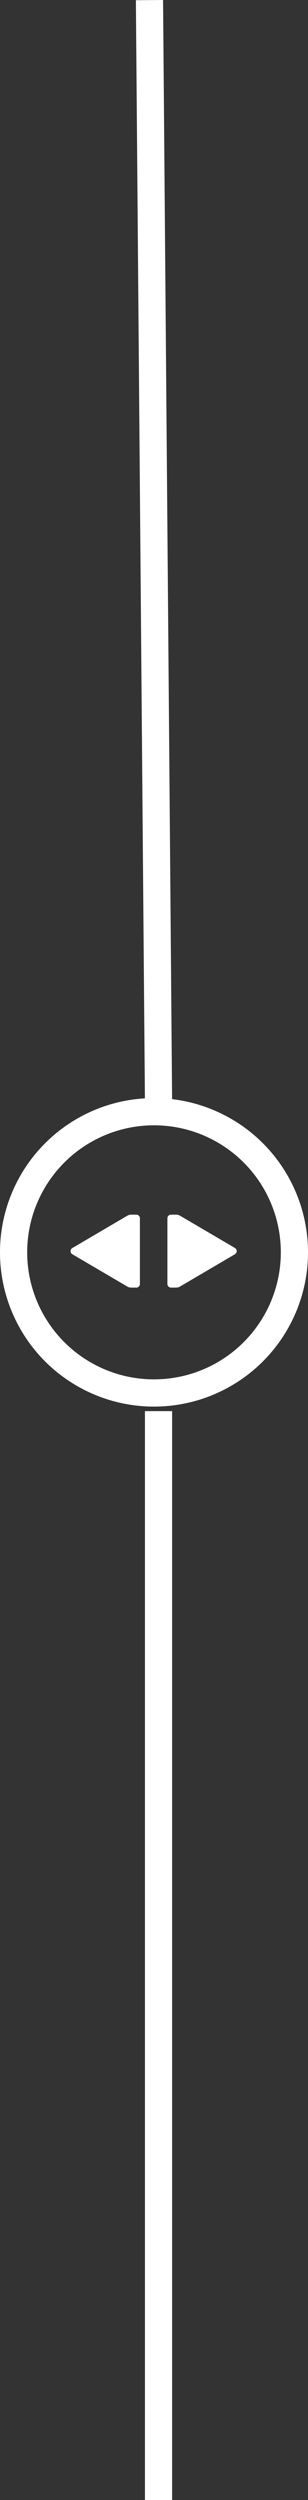 <svg xmlns="http://www.w3.org/2000/svg" width="34" height="275.512" viewBox="0 0 34 275.512">
  <rect x="0" y="0" width="34" height="275.512" fill="#333333" stroke="none"/>
  <g id="Group_330361" data-name="Group 330361" transform="translate(4580 2999.012)">
    <g id="Ellipse_25529" data-name="Ellipse 25529" transform="translate(-4580 -2878)" fill="none" stroke="#fff" stroke-width="3">
      <circle cx="17" cy="17" r="17" stroke="none"/>
      <circle cx="17" cy="17" r="15.5" fill="none"/>
    </g>
    <line id="Line_30" data-name="Line 30" y2="120" transform="translate(-4562.5 -2843.5)" fill="none" stroke="#fff" stroke-width="3"/>
    <line id="Line_31" data-name="Line 31" x2="1" y2="121.5" transform="translate(-4563.5 -2999)" fill="none" stroke="#fff" stroke-width="3"/>
    <g id="Group_330360" data-name="Group 330360" transform="translate(0 -1)">
      <g id="Smock_Play_24_N_2x" data-name="Smock_Play_24_N@2x" transform="translate(-4562.517 -2865)">
        <rect id="Canvas" width="10" height="10" transform="translate(-0.483)" fill="#ff13dc" opacity="0"/>
        <path id="Path_1040435" data-name="Path 1040435" d="M6.976,4H6.4a.4.4,0,0,0-.4.4v7.239a.4.4,0,0,0,.4.4h.574a.805.805,0,0,0,.426-.122l6.051-3.553a.4.4,0,0,0,0-.694L7.4,4.122A.805.805,0,0,0,6.976,4Z" transform="translate(-5.003 -3.153)" fill="#fff"/>
      </g>
      <g id="Smock_Play_24_N_2x-2" data-name="Smock_Play_24_N@2x" transform="translate(-4573 -2865)">
        <rect id="Canvas-2" data-name="Canvas" width="10" height="10" fill="#ff13dc" opacity="0"/>
        <path id="Path_1040435-2" data-name="Path 1040435" d="M12.675,4h.574a.4.4,0,0,1,.4.4v7.239a.4.4,0,0,1-.4.4h-.574a.805.805,0,0,1-.426-.122L6.2,8.368a.4.4,0,0,1,0-.694l6.051-3.552A.805.805,0,0,1,12.675,4Z" transform="translate(-5.206 -3.153)" fill="#fff"/>
      </g>
    </g>
  </g>
</svg>
